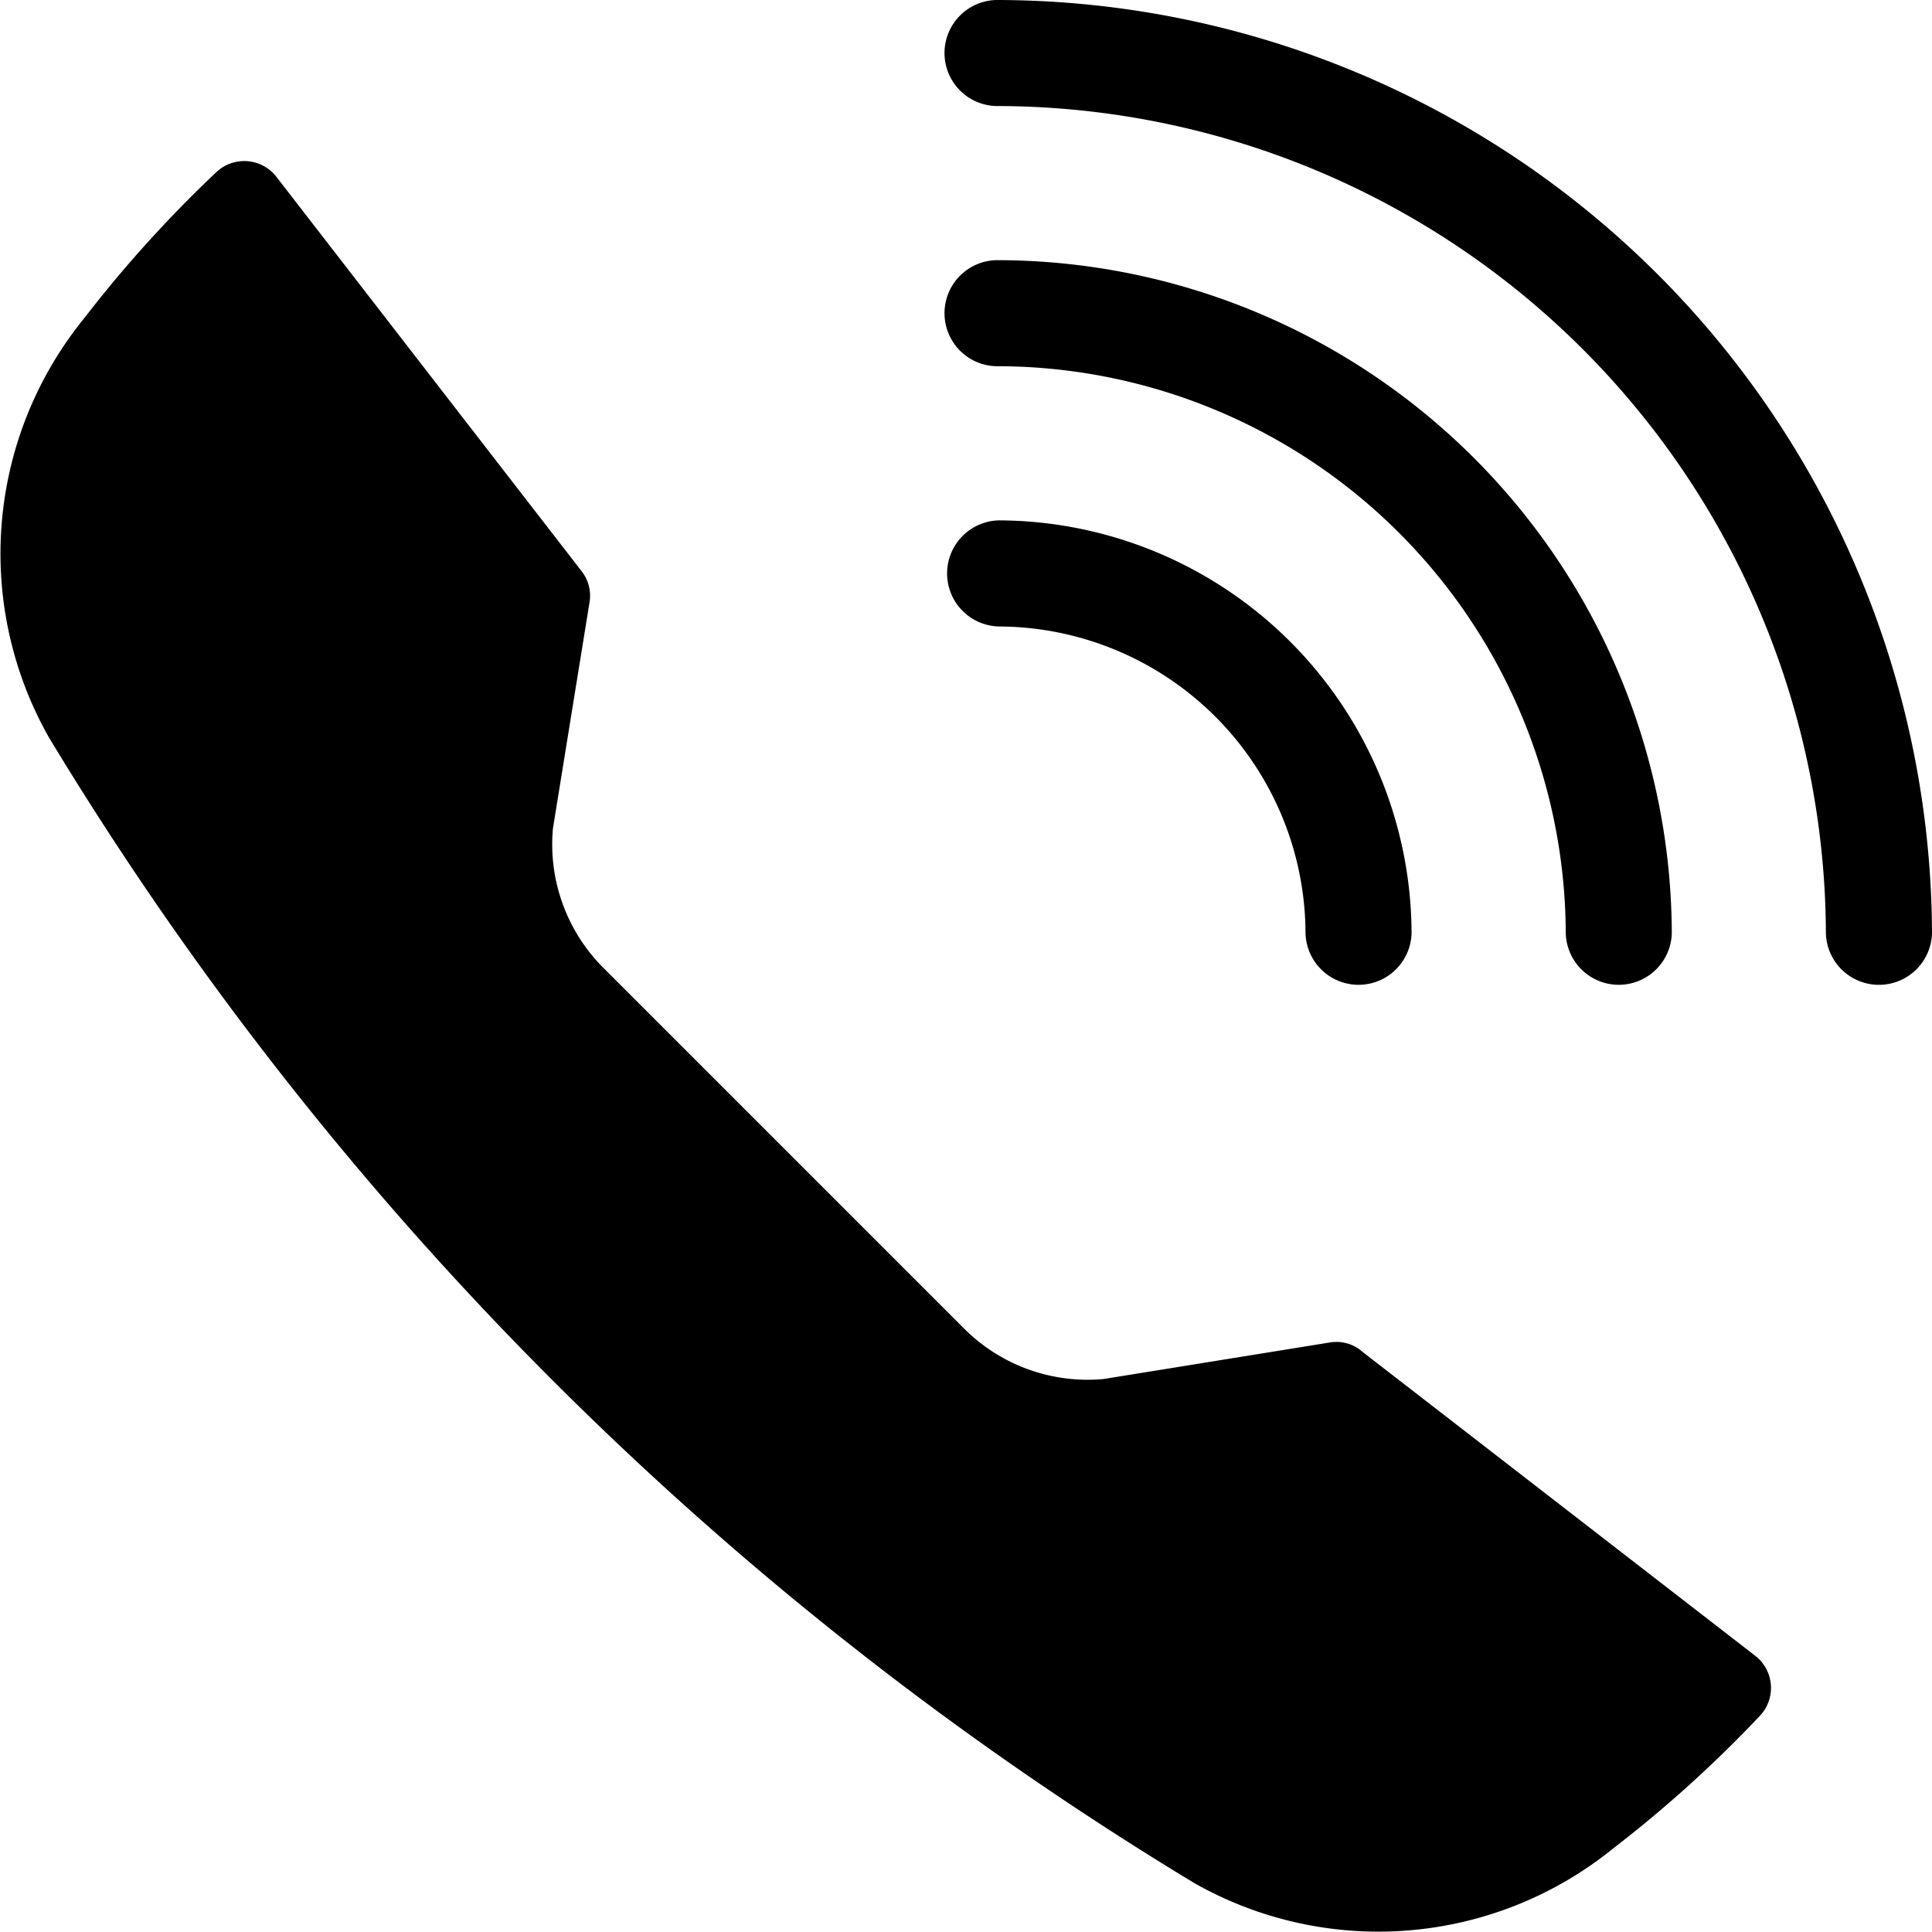 <svg xmlns="http://www.w3.org/2000/svg" width="59.556" height="59.554" viewBox="0 0 59.556 59.554"><defs><style>.a,.b{fill:#000 !important;stroke: none;}.a{fill-rule:evenodd;}</style></defs><g transform="translate(0 0)"><path class="a" d="M41.963,65.873l12.146,9.4a1.253,1.253,0,0,1,.141,1.864,38.535,38.535,0,0,1-4.5,4.068,11.5,11.5,0,0,1-12.923,1.081A104.328,104.328,0,0,1,1.518,46.972,11.493,11.493,0,0,1,2.6,34.051a38.565,38.565,0,0,1,4.068-4.5,1.253,1.253,0,0,1,1.864.141l9.4,12.146a1.222,1.222,0,0,1,.248.97l-1.127,6.965a5.385,5.385,0,0,0,1.6,4.343L29.683,65.146a5.385,5.385,0,0,0,4.343,1.6l6.965-1.125a1.215,1.215,0,0,1,.97.246Z" transform="translate(-0.008 -24.236)"/><path class="a" d="M198.719,28.763a1.636,1.636,0,0,0,3.271,0A28.873,28.873,0,0,0,173.225,0a1.635,1.635,0,1,0,0,3.269A25.59,25.59,0,0,1,198.719,28.763Z" transform="translate(-142.434)"/><path class="a" d="M190.7,67.943a1.635,1.635,0,0,0,3.269,0A20.821,20.821,0,0,0,173.225,47.2a1.635,1.635,0,1,0,0,3.269A17.541,17.541,0,0,1,190.7,67.943Z" transform="translate(-142.434 -39.18)"/><path class="b" d="M182.678,107.122a1.635,1.635,0,0,0,3.269,0A12.77,12.77,0,0,0,173.225,94.4a1.636,1.636,0,0,0,0,3.271A9.49,9.49,0,0,1,182.678,107.122Z" transform="translate(-142.434 -78.359)"/></g></svg>